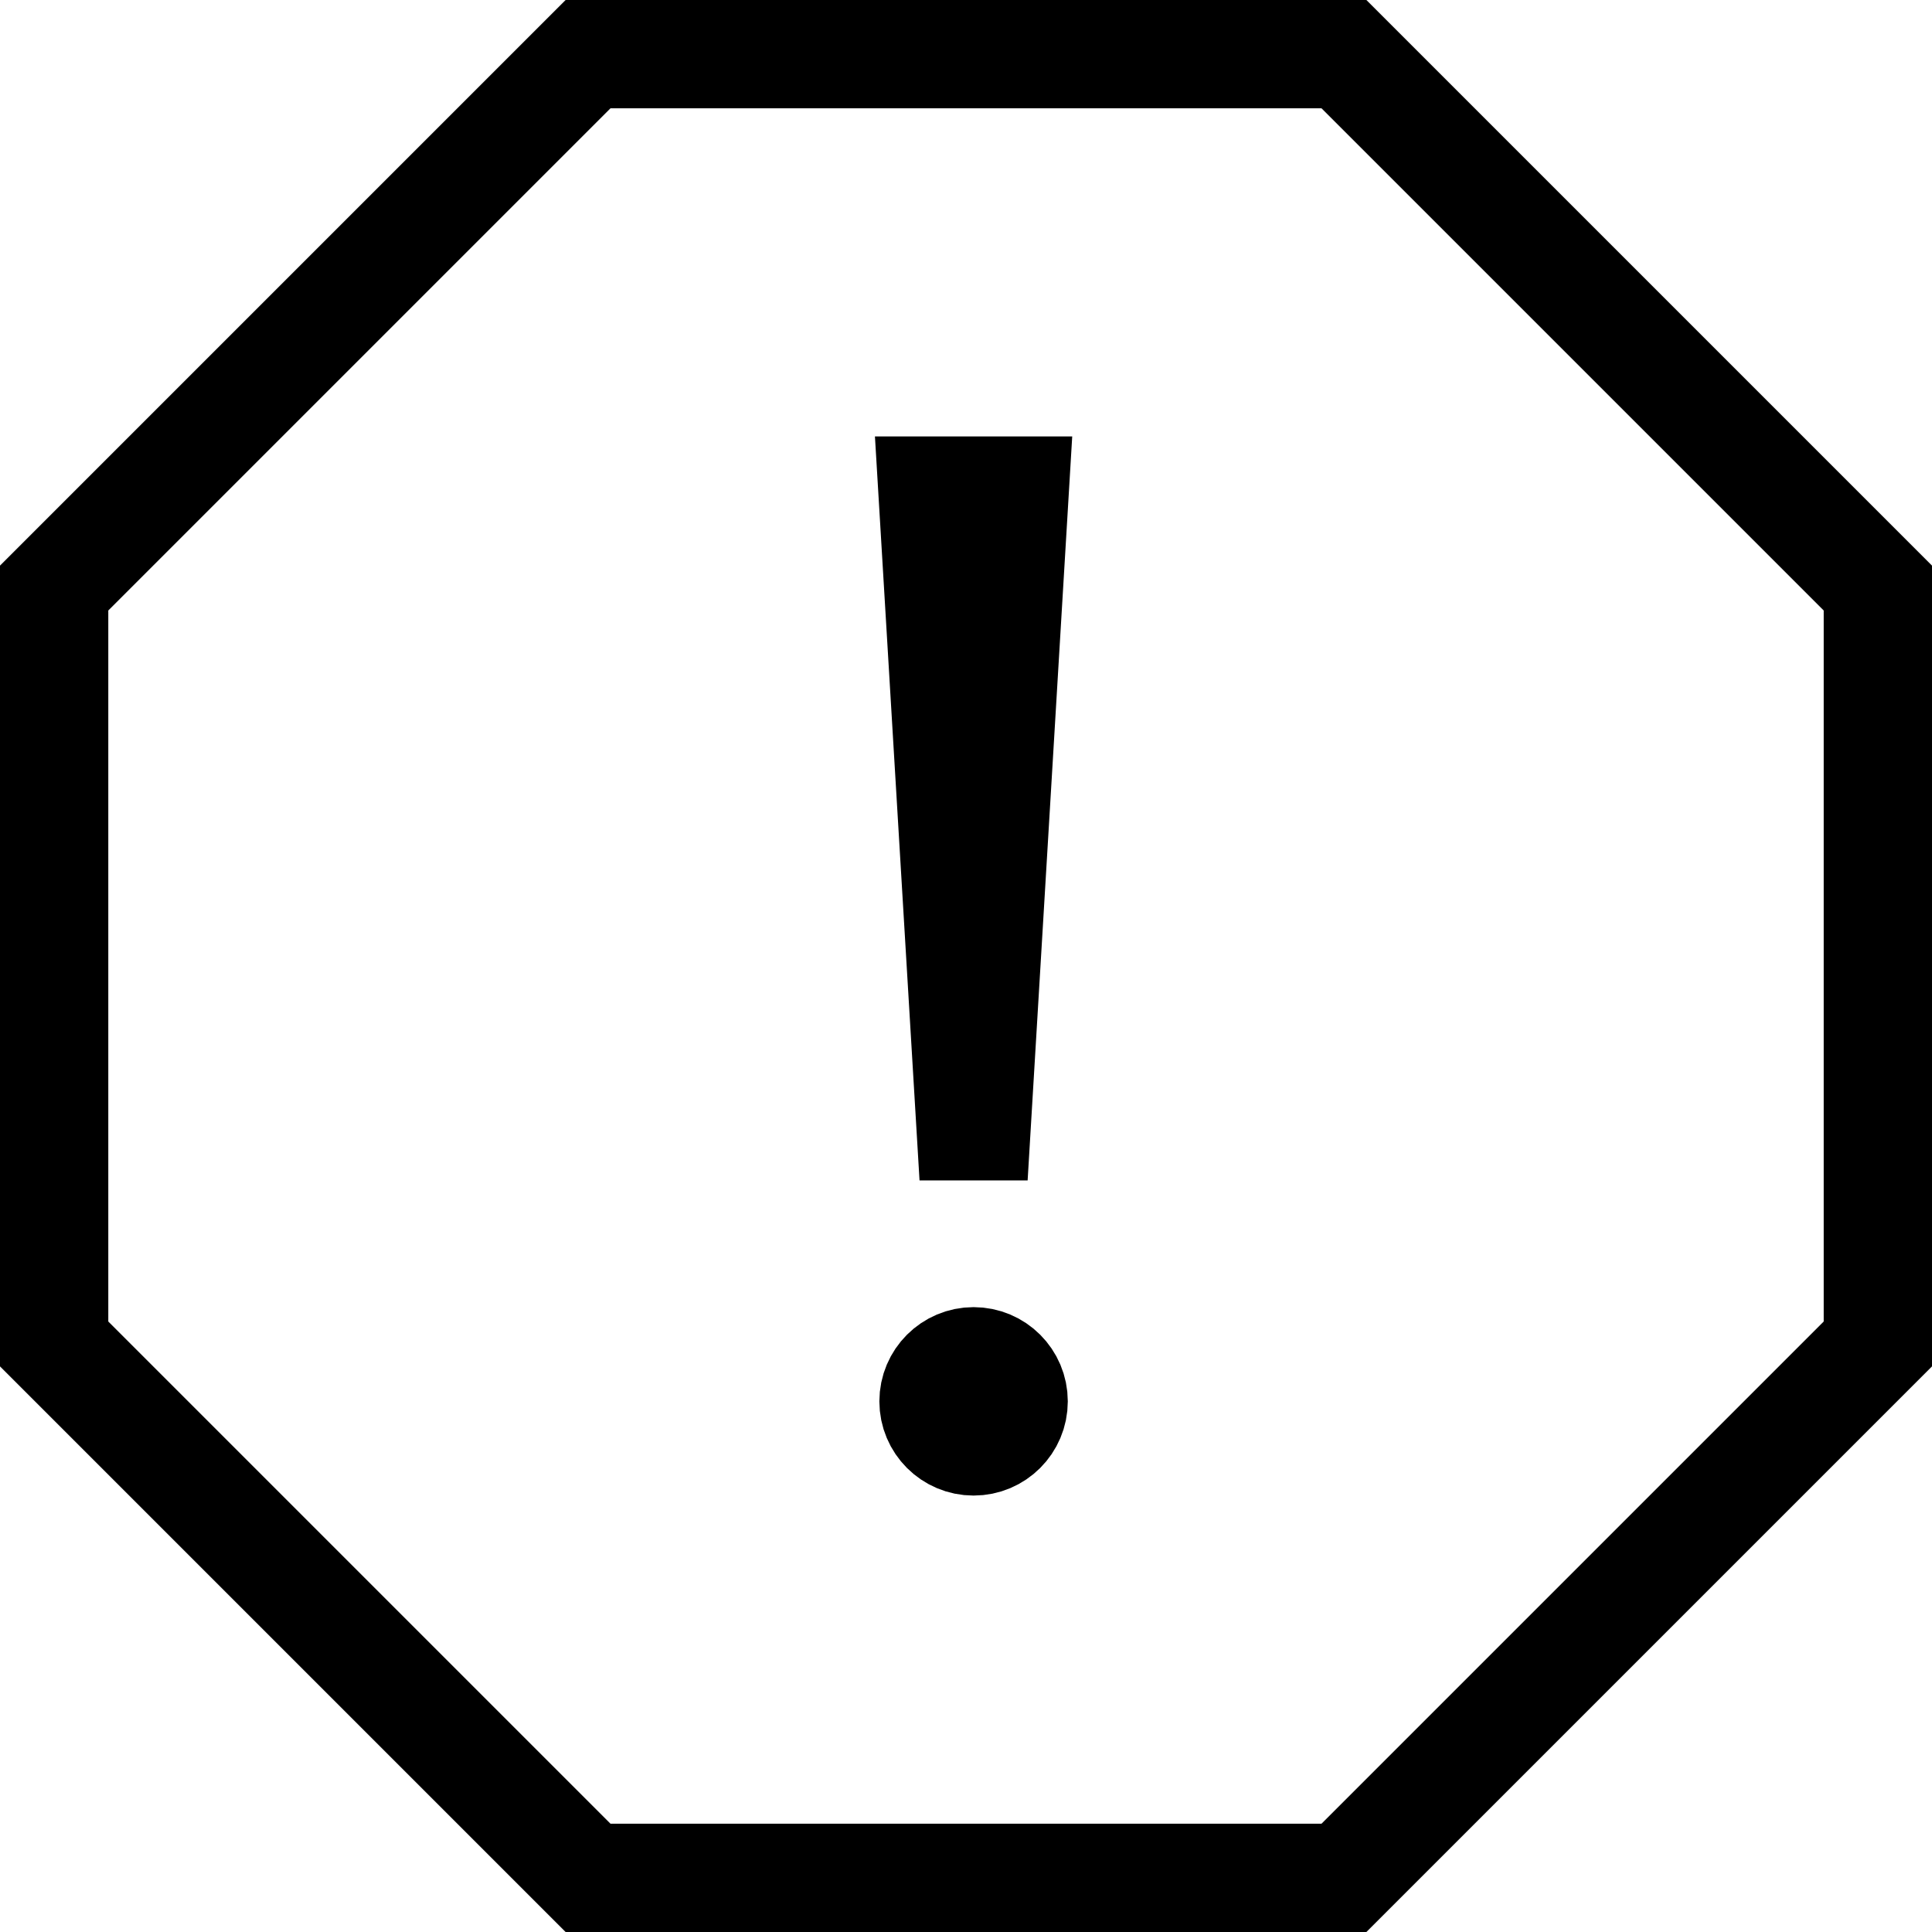 <?xml version="1.0" encoding="UTF-8"?><svg id="uuid-4af012c4-82de-4283-90e3-a1c37d38e022" xmlns="http://www.w3.org/2000/svg" width="17.84" height="17.84" viewBox="0 0 17.84 17.84"><circle cx="8.99" cy="12.94" r=".37" stroke="#000" stroke-miterlimit="10"/><polygon points="8.99 4.53 8.61 4.53 8.99 10.87 9.37 4.53 8.99 4.53" stroke="#000" stroke-miterlimit="10"/><polygon points="12.41 .5 5.43 .5 .5 5.43 .5 12.41 5.43 17.34 12.41 17.34 17.34 12.41 17.34 5.43 12.41 .5" fill="none" stroke="#000" stroke-miterlimit="10"/></svg>
